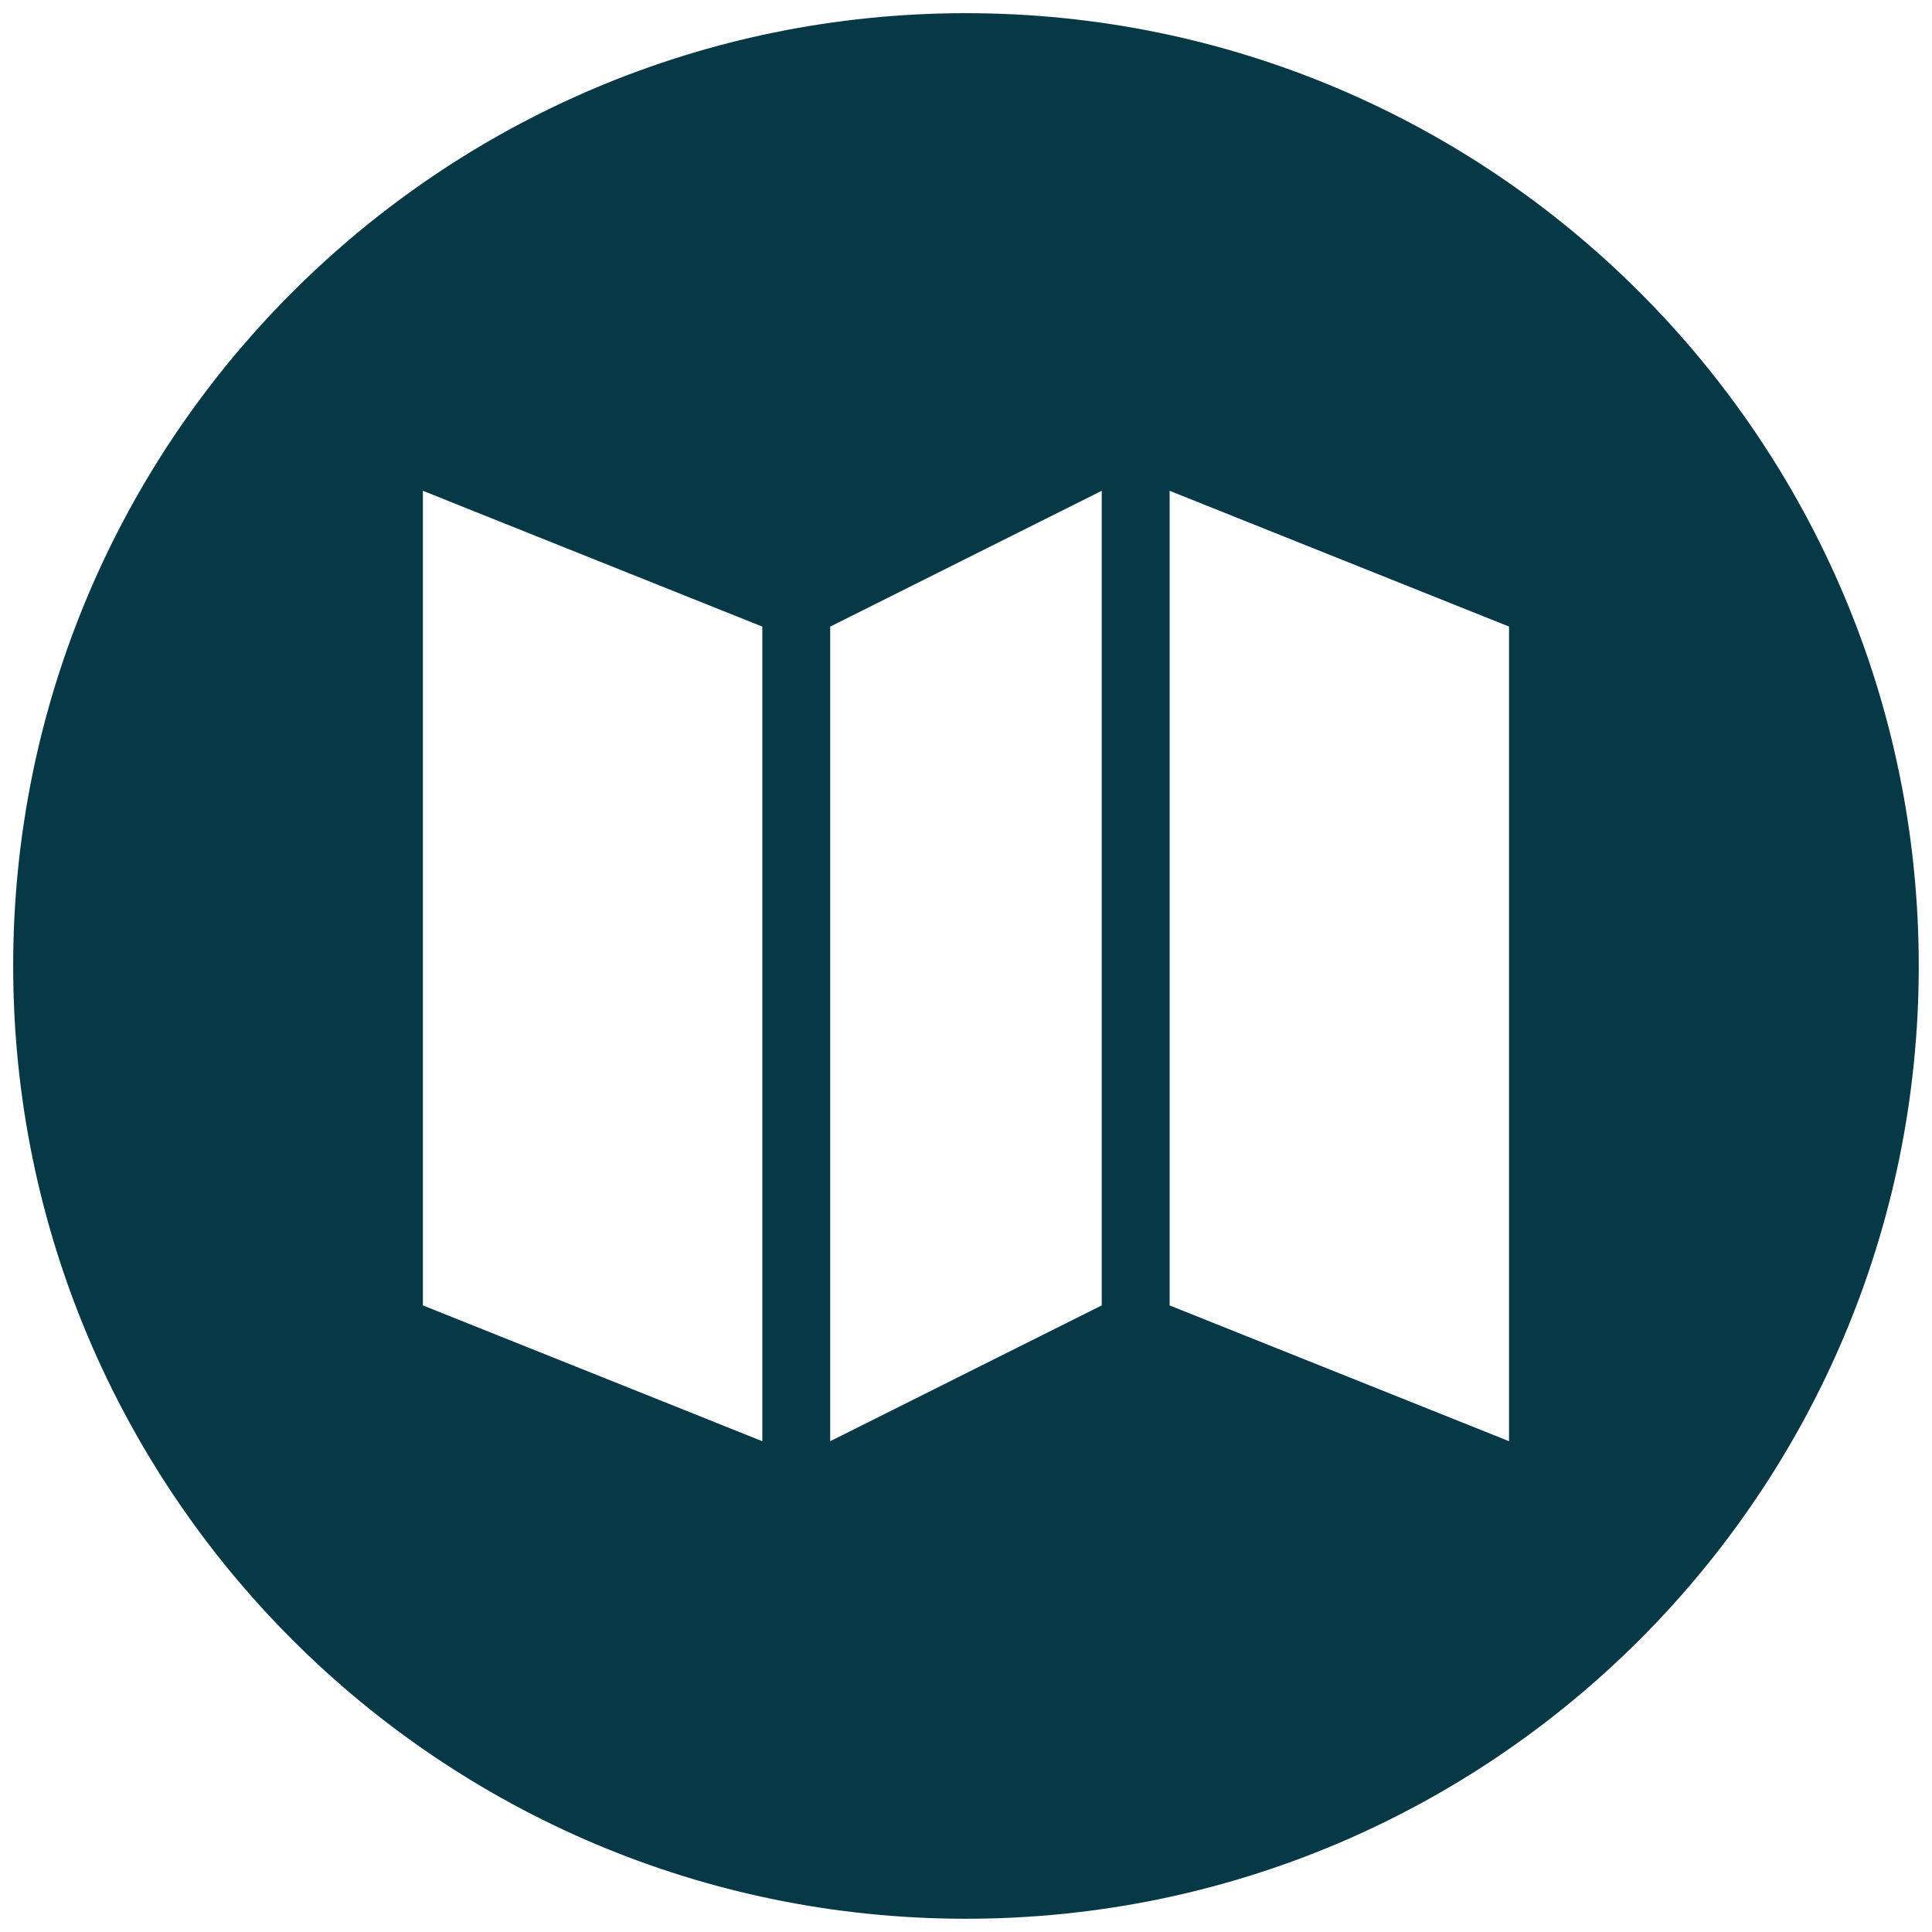 <svg width="28" height="28" viewBox="0 0 28 28" fill="none" xmlns="http://www.w3.org/2000/svg">
<g clip-path="url(#clip0_2502_1006)">
<path d="M14 0.191C6.373 0.191 0.191 6.374 0.191 14C0.191 21.625 6.373 27.808 14 27.808C21.626 27.808 27.808 21.625 27.808 14C27.808 6.374 21.626 0.191 14 0.191ZM11.048 20.887L6.129 18.919V7.113L11.048 9.081V20.887ZM15.967 18.919L12.032 20.887V9.081L15.967 7.113V18.919ZM21.87 20.887L16.951 18.919V7.113L21.87 9.081V20.887Z" fill="#063846"/>
</g>
<defs>
<clipPath id="clip0_2502_1006">
<rect width="28" height="28" fill="white"/>
</clipPath>
</defs>
</svg>
